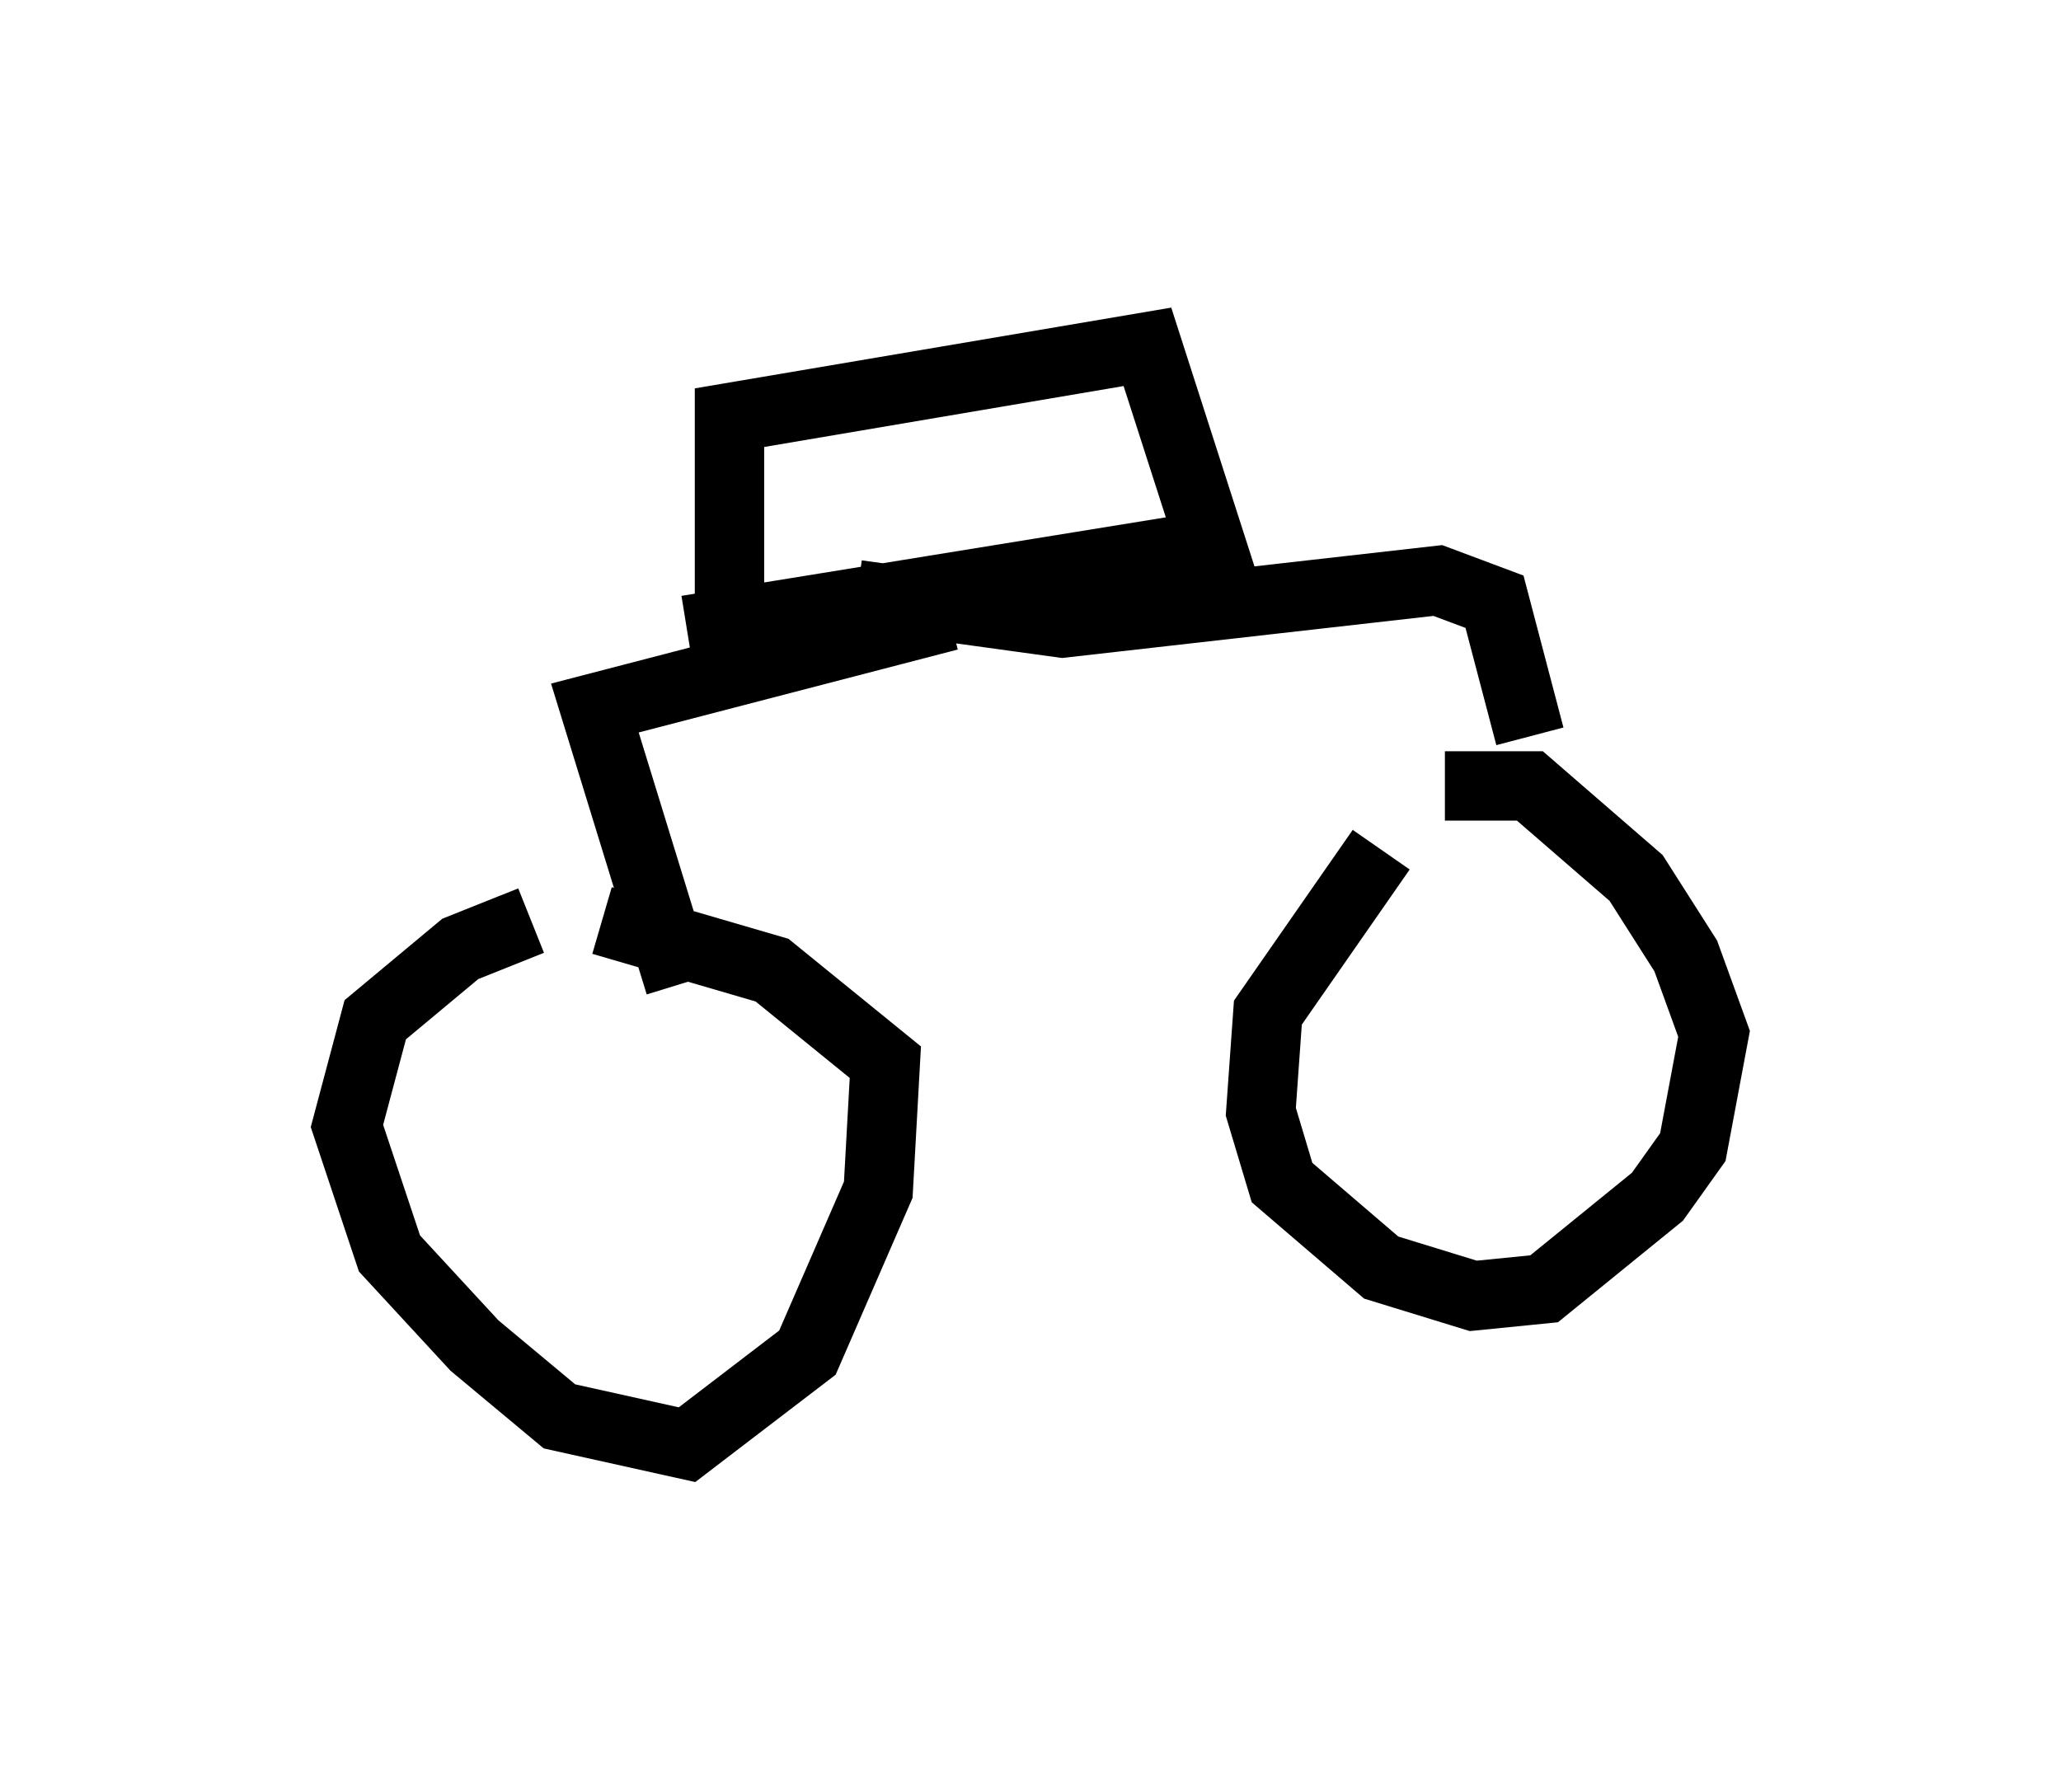 <?xml version="1.0" encoding="utf-8" ?>
<svg baseProfile="full" height="25.823" version="1.1" width="29.702" xmlns="http://www.w3.org/2000/svg" xmlns:ev="http://www.w3.org/2001/xml-events" xmlns:xlink="http://www.w3.org/1999/xlink"><defs /><rect fill="white" height="25.823" width="29.702" x="0" y="0" /><path d="M9.185, 13.269 m-1.531, 0.0 l-1.021, 0.408 -1.225, 1.021 l-0.408, 1.531 0.613, 1.838 l1.225, 1.327 1.225, 1.021 l1.838, 0.408 1.735, -1.327 l1.021, -2.348 0.102, -1.838 l-1.633, -1.327 -2.45, -0.715 m11.229, -1.021 l-1.633, 2.348 -0.102, 1.429 l0.306, 1.021 1.429, 1.225 l1.327, 0.408 1.021, -0.102 l1.633, -1.327 0.51, -0.715 l0.306, -1.633 -0.408, -1.123 l-0.715, -1.123 -1.531, -1.327 l-1.225, 0.0 m-11.025, 2.858 l-1.225, -3.981 5.104, -1.327 m8.371, 1.735 l-0.51, -1.94 -0.817, -0.306 l-5.41, 0.613 -2.96, -0.408 m-1.838, 0.817 l0.0, -3.369 6.023, -1.021 l0.919, 2.858 -7.554, 1.225 " fill="none" stroke="black" stroke-width="1" /></svg>